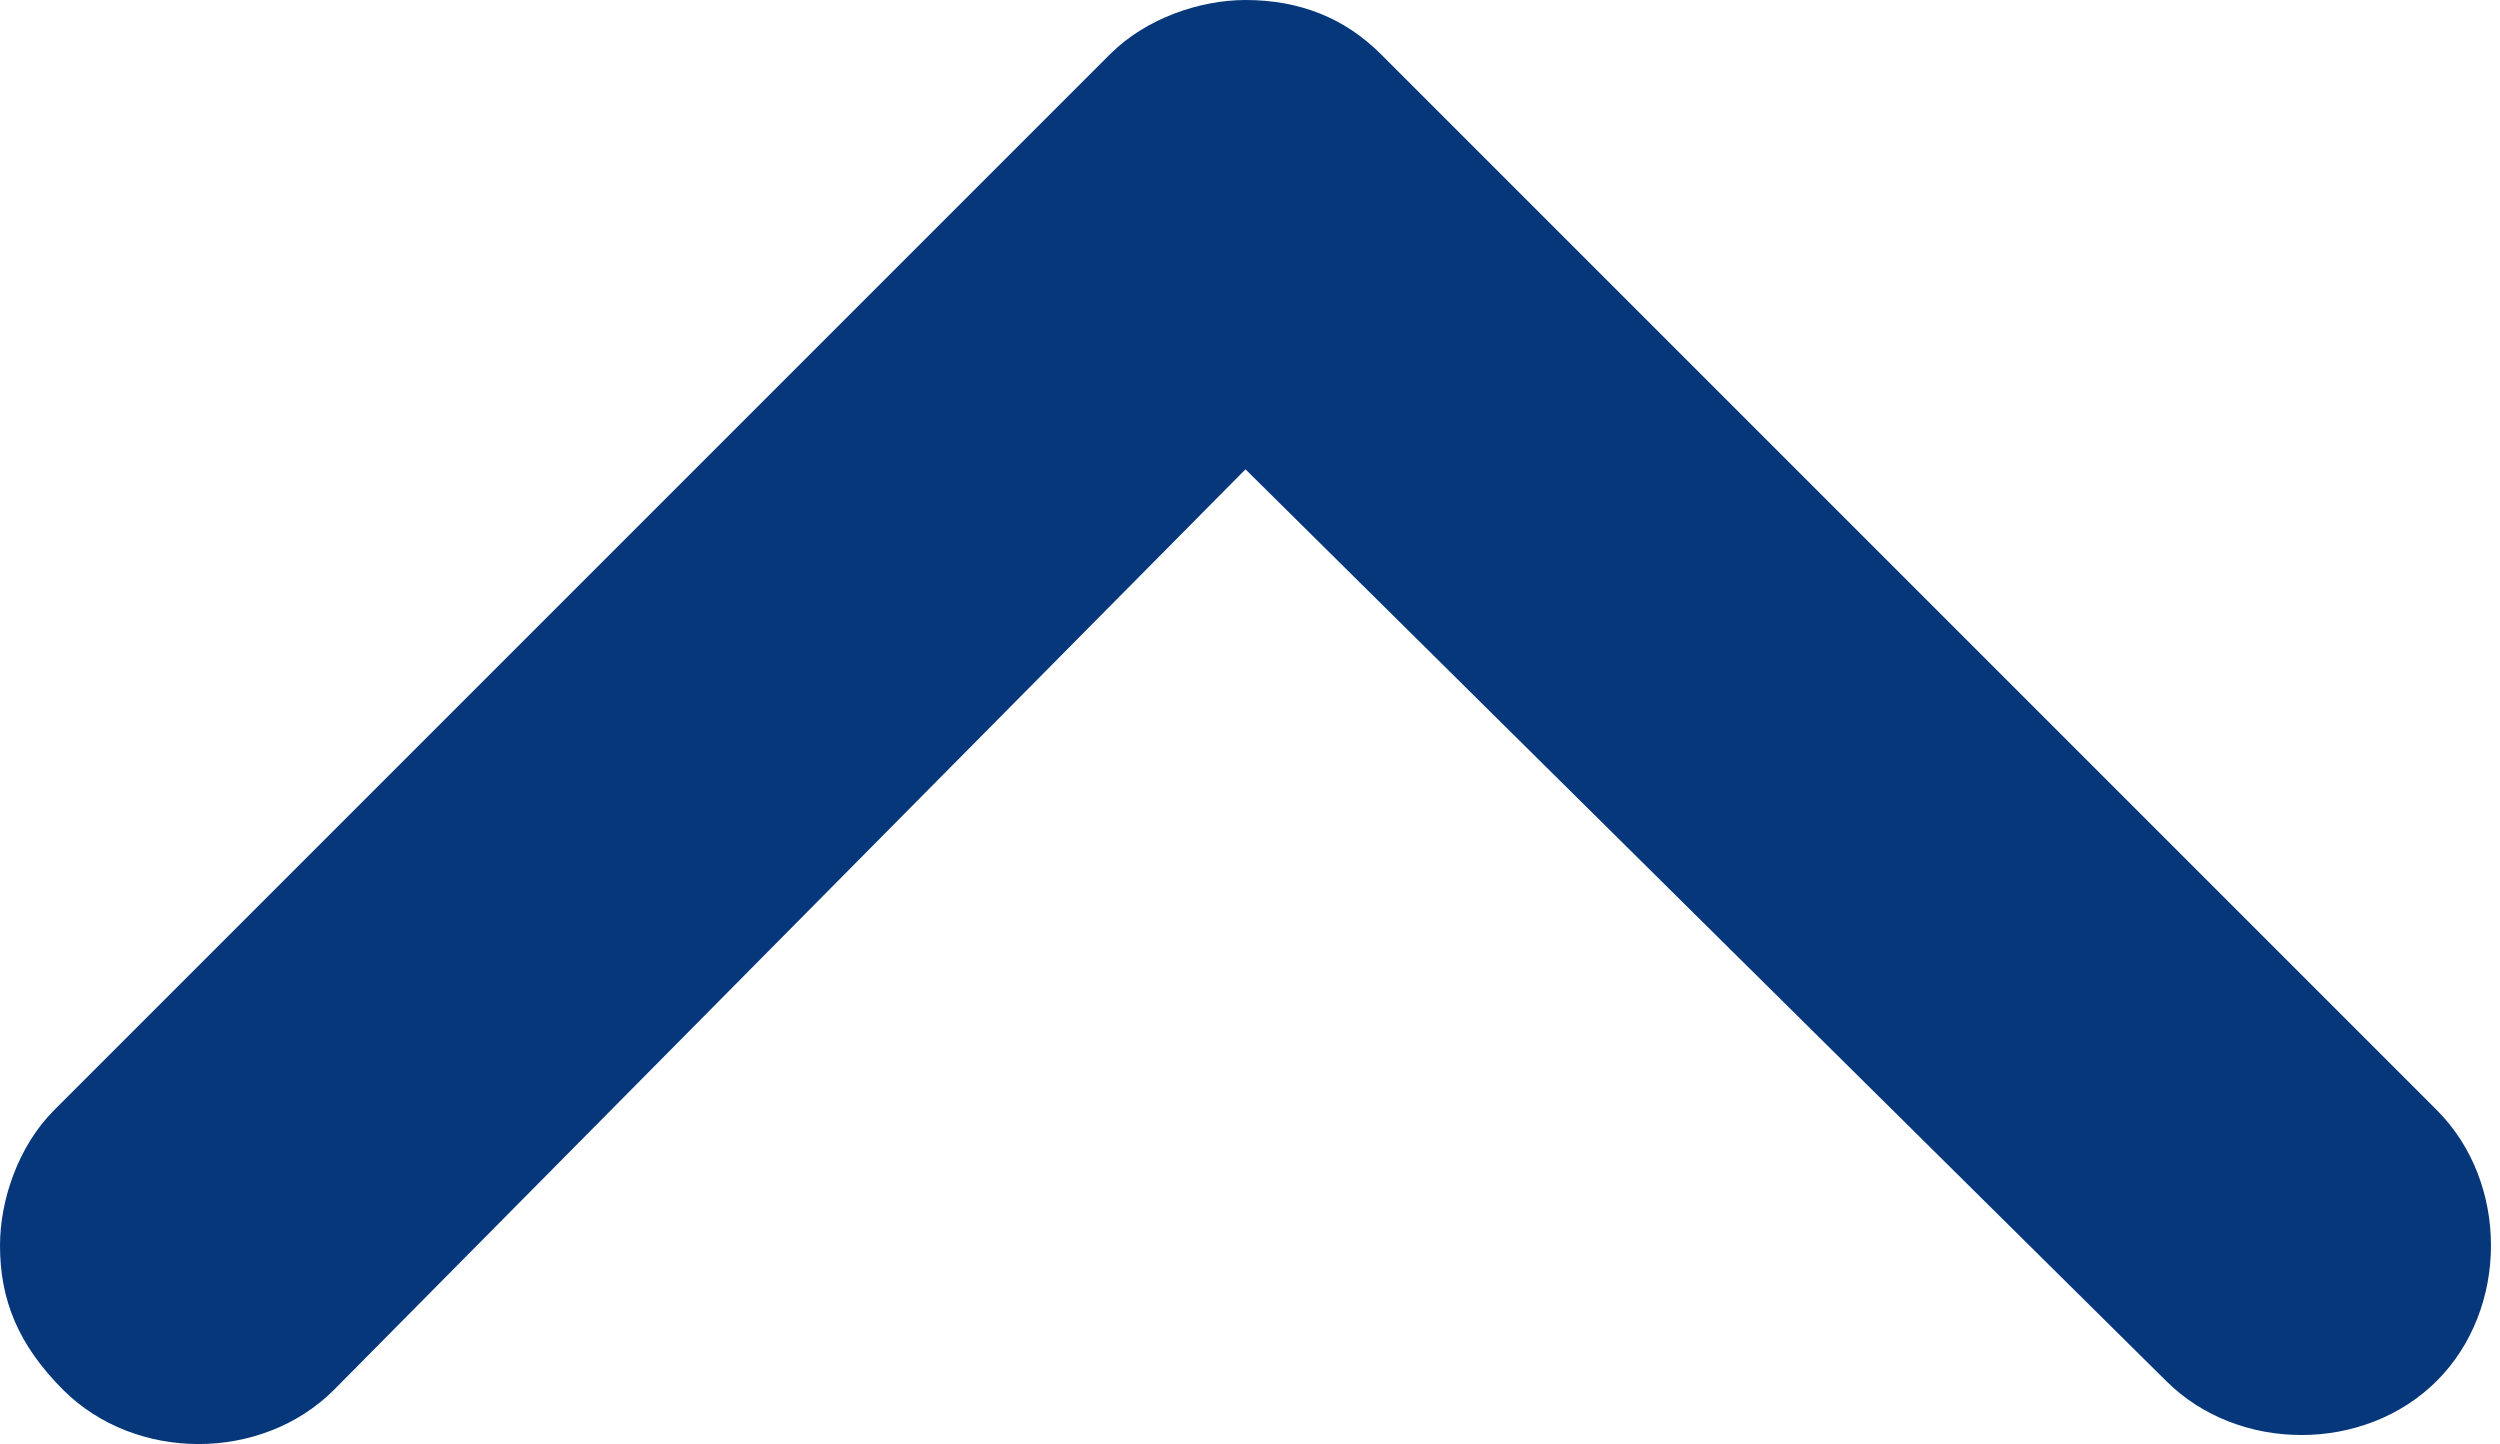 <?xml version="1.0" encoding="utf-8"?>
<!-- Generator: Adobe Illustrator 19.2.1, SVG Export Plug-In . SVG Version: 6.00 Build 0)  -->
<svg version="1.1" id="Layer_1" xmlns="http://www.w3.org/2000/svg" xmlns:xlink="http://www.w3.org/1999/xlink" x="0px" y="0px"
	 viewBox="0 0 27.7 16" style="enable-background:new 0 0 27.7 16;" xml:space="preserve">
<style type="text/css">
	.st0{fill:#06377B;}
</style>
<g>
	<path class="st0" d="M0,13.8c0-0.5,0.2-1.1,0.6-1.5L12.3,0.6c0.4-0.4,1-0.6,1.5-0.6c0.6,0,1.1,0.2,1.5,0.6l11.7,11.7
		c0.8,0.8,0.8,2.2,0,3c-0.8,0.8-2.2,0.8-3,0L13.8,5.2L3.7,15.4c-0.8,0.8-2.2,0.8-3,0C0.2,14.9,0,14.4,0,13.8z"/>
</g>
</svg>
